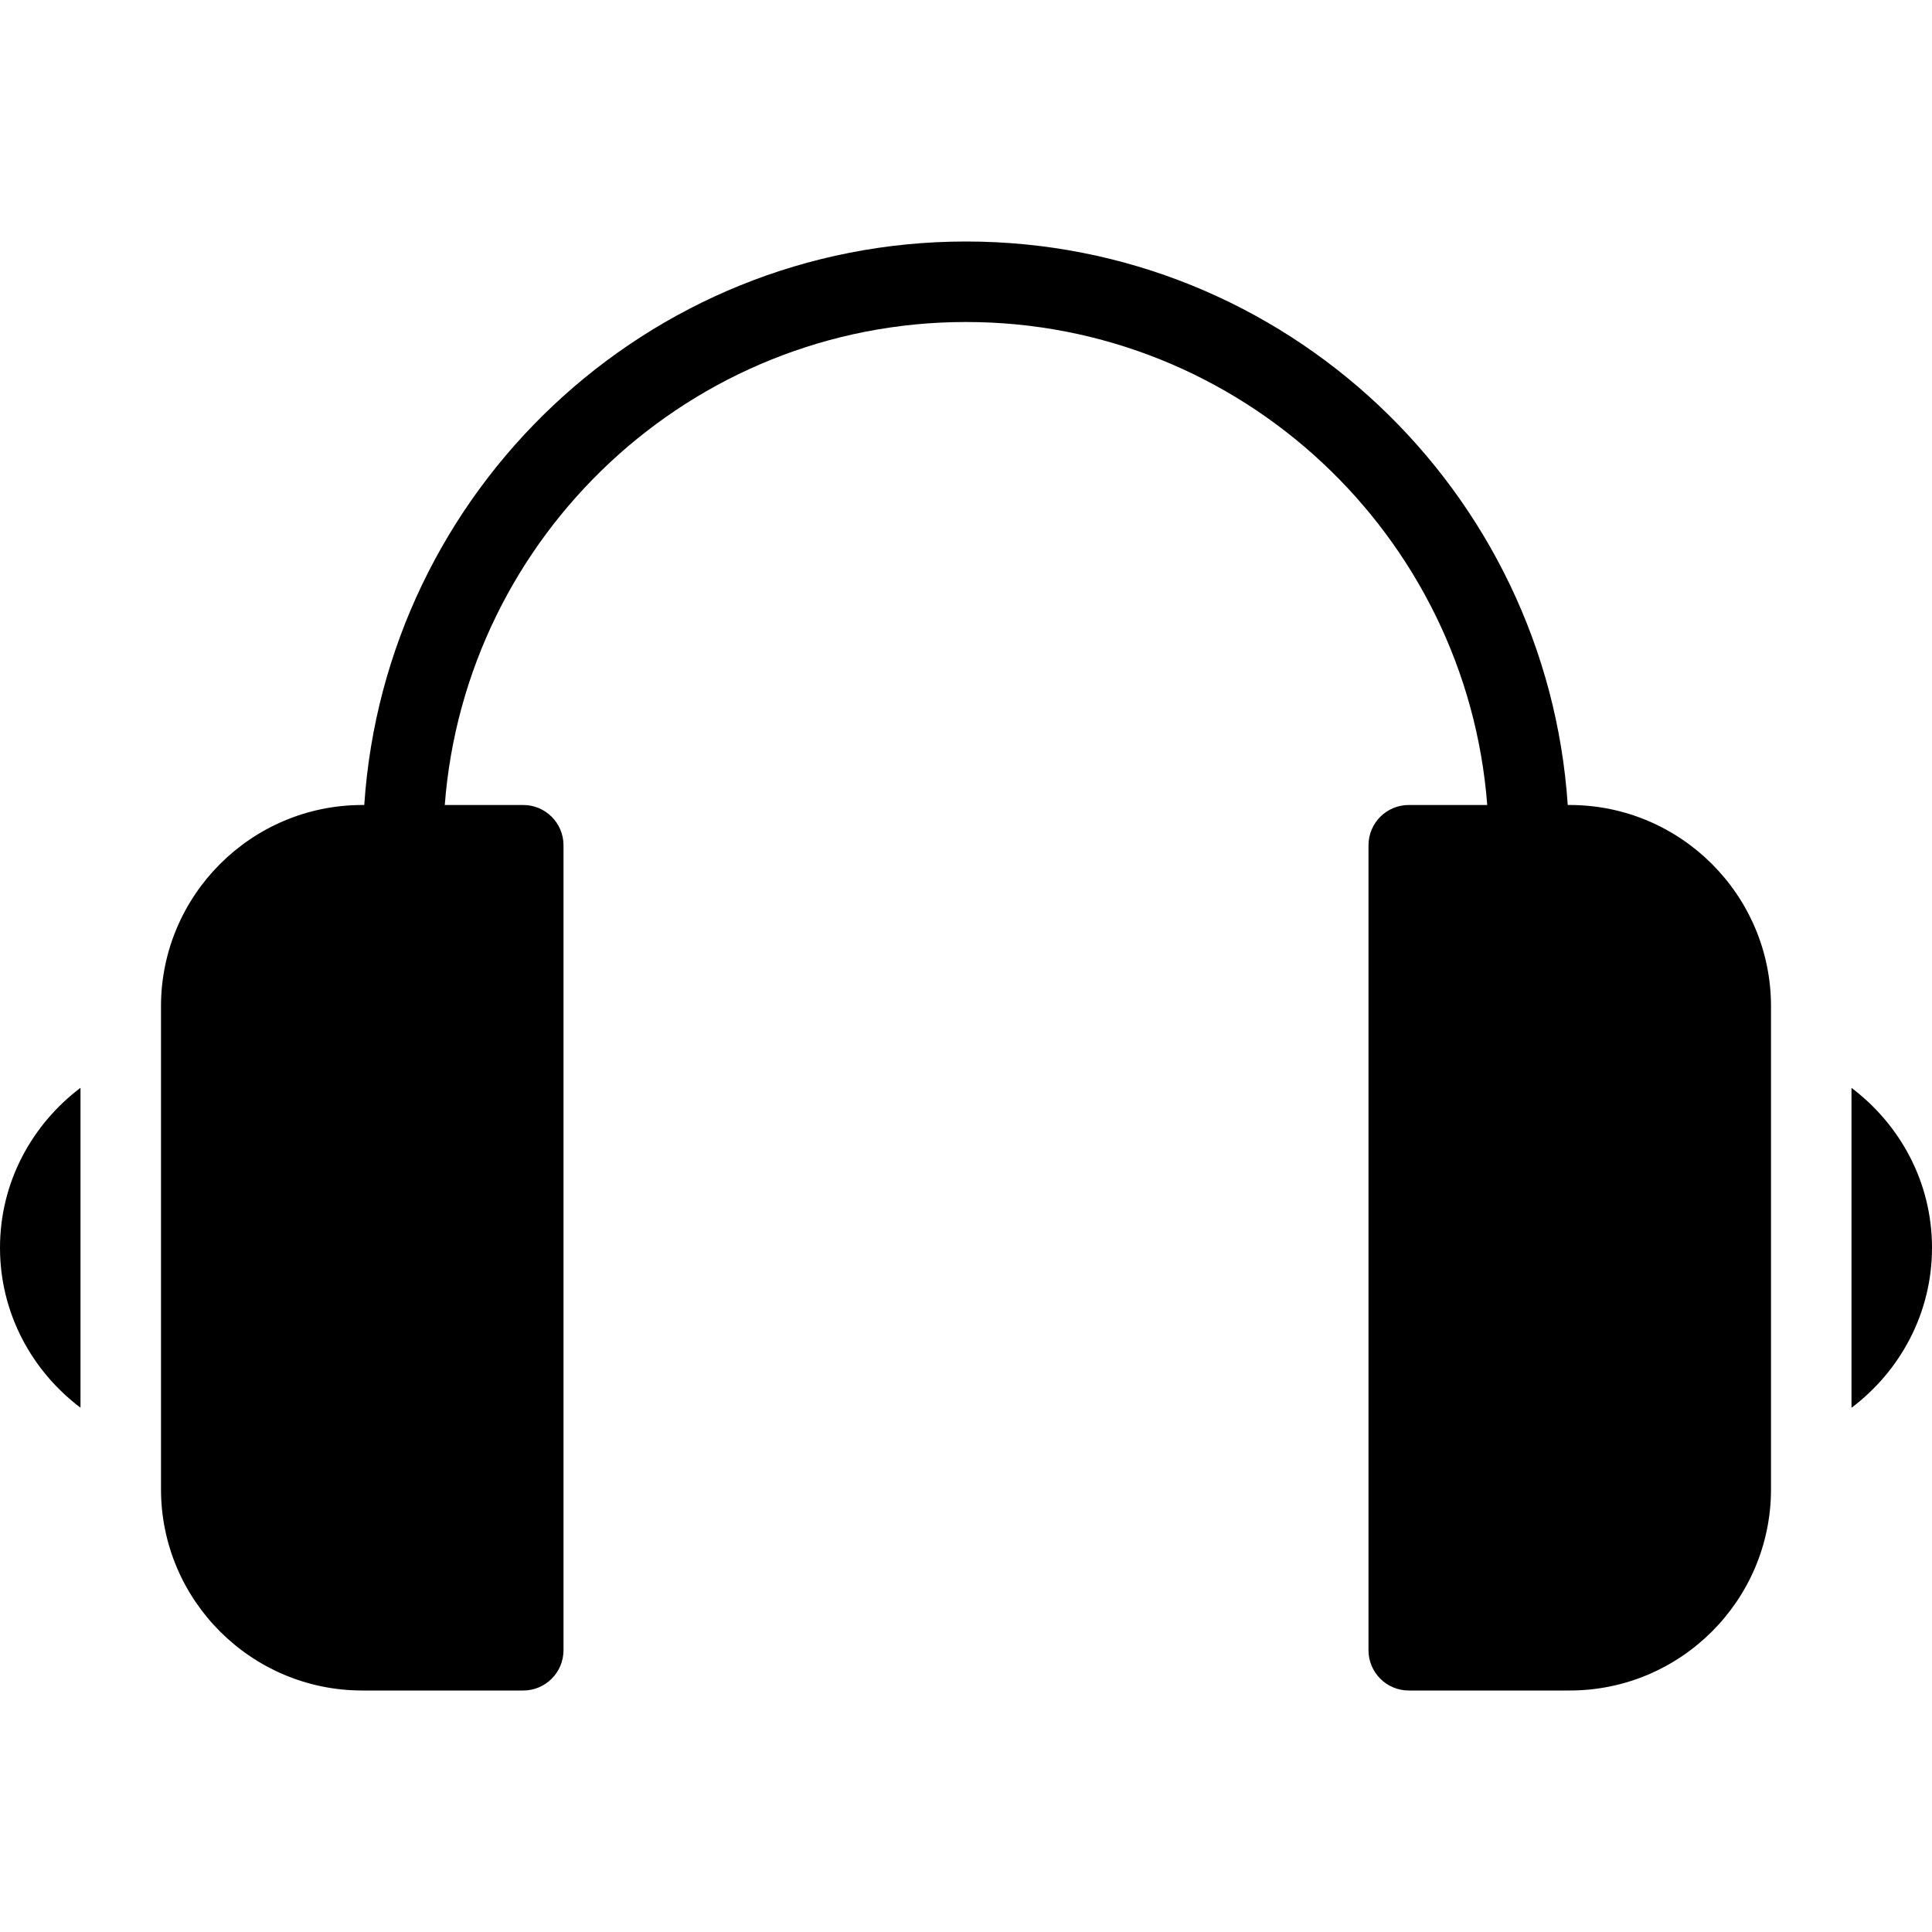 <?xml version="1.0" encoding="utf-8"?>
<!-- Generator: Adobe Illustrator 19.2.1, SVG Export Plug-In . SVG Version: 6.00 Build 0)  -->
<svg version="1.1" xmlns="http://www.w3.org/2000/svg" xmlns:xlink="http://www.w3.org/1999/xlink" x="0px" y="0px" width="24px"
	 height="24px" viewBox="0 0 24 24" enable-background="new 0 0 24 24" xml:space="preserve">
<g id="Filled_Icon">
	<g>
		<path d="M0,15.5c0,0.813,0.396,1.531,1,1.987v-3.974C0.396,13.97,0,14.686,0,15.5z"/>
		<path d="M19.5,10h-0.025C19.215,6.098,15.967,3,12,3s-7.215,3.098-7.475,7H4.5C3.122,10,2,11.122,2,12.5v6
			C2,19.879,3.122,21,4.5,21h2C6.776,21,7,20.776,7,20.5v-10C7,10.224,6.776,10,6.5,10H5.525C5.782,6.65,8.585,4,12,4
			s6.218,2.65,6.475,6H17.5c-0.276,0-0.5,0.224-0.5,0.5v10c0,0.276,0.224,0.5,0.5,0.5h2c1.378,0,2.5-1.121,2.5-2.5v-6
			C22,11.122,20.878,10,19.5,10z"/>
		<path d="M23,13.514v3.974c0.604-0.456,1-1.174,1-1.987C24,14.686,23.604,13.97,23,13.514z"/>
	</g>
</g>
<g id="Invisible_Shape">
	<rect fill="none" width="24" height="24"/>
</g>
</svg>

